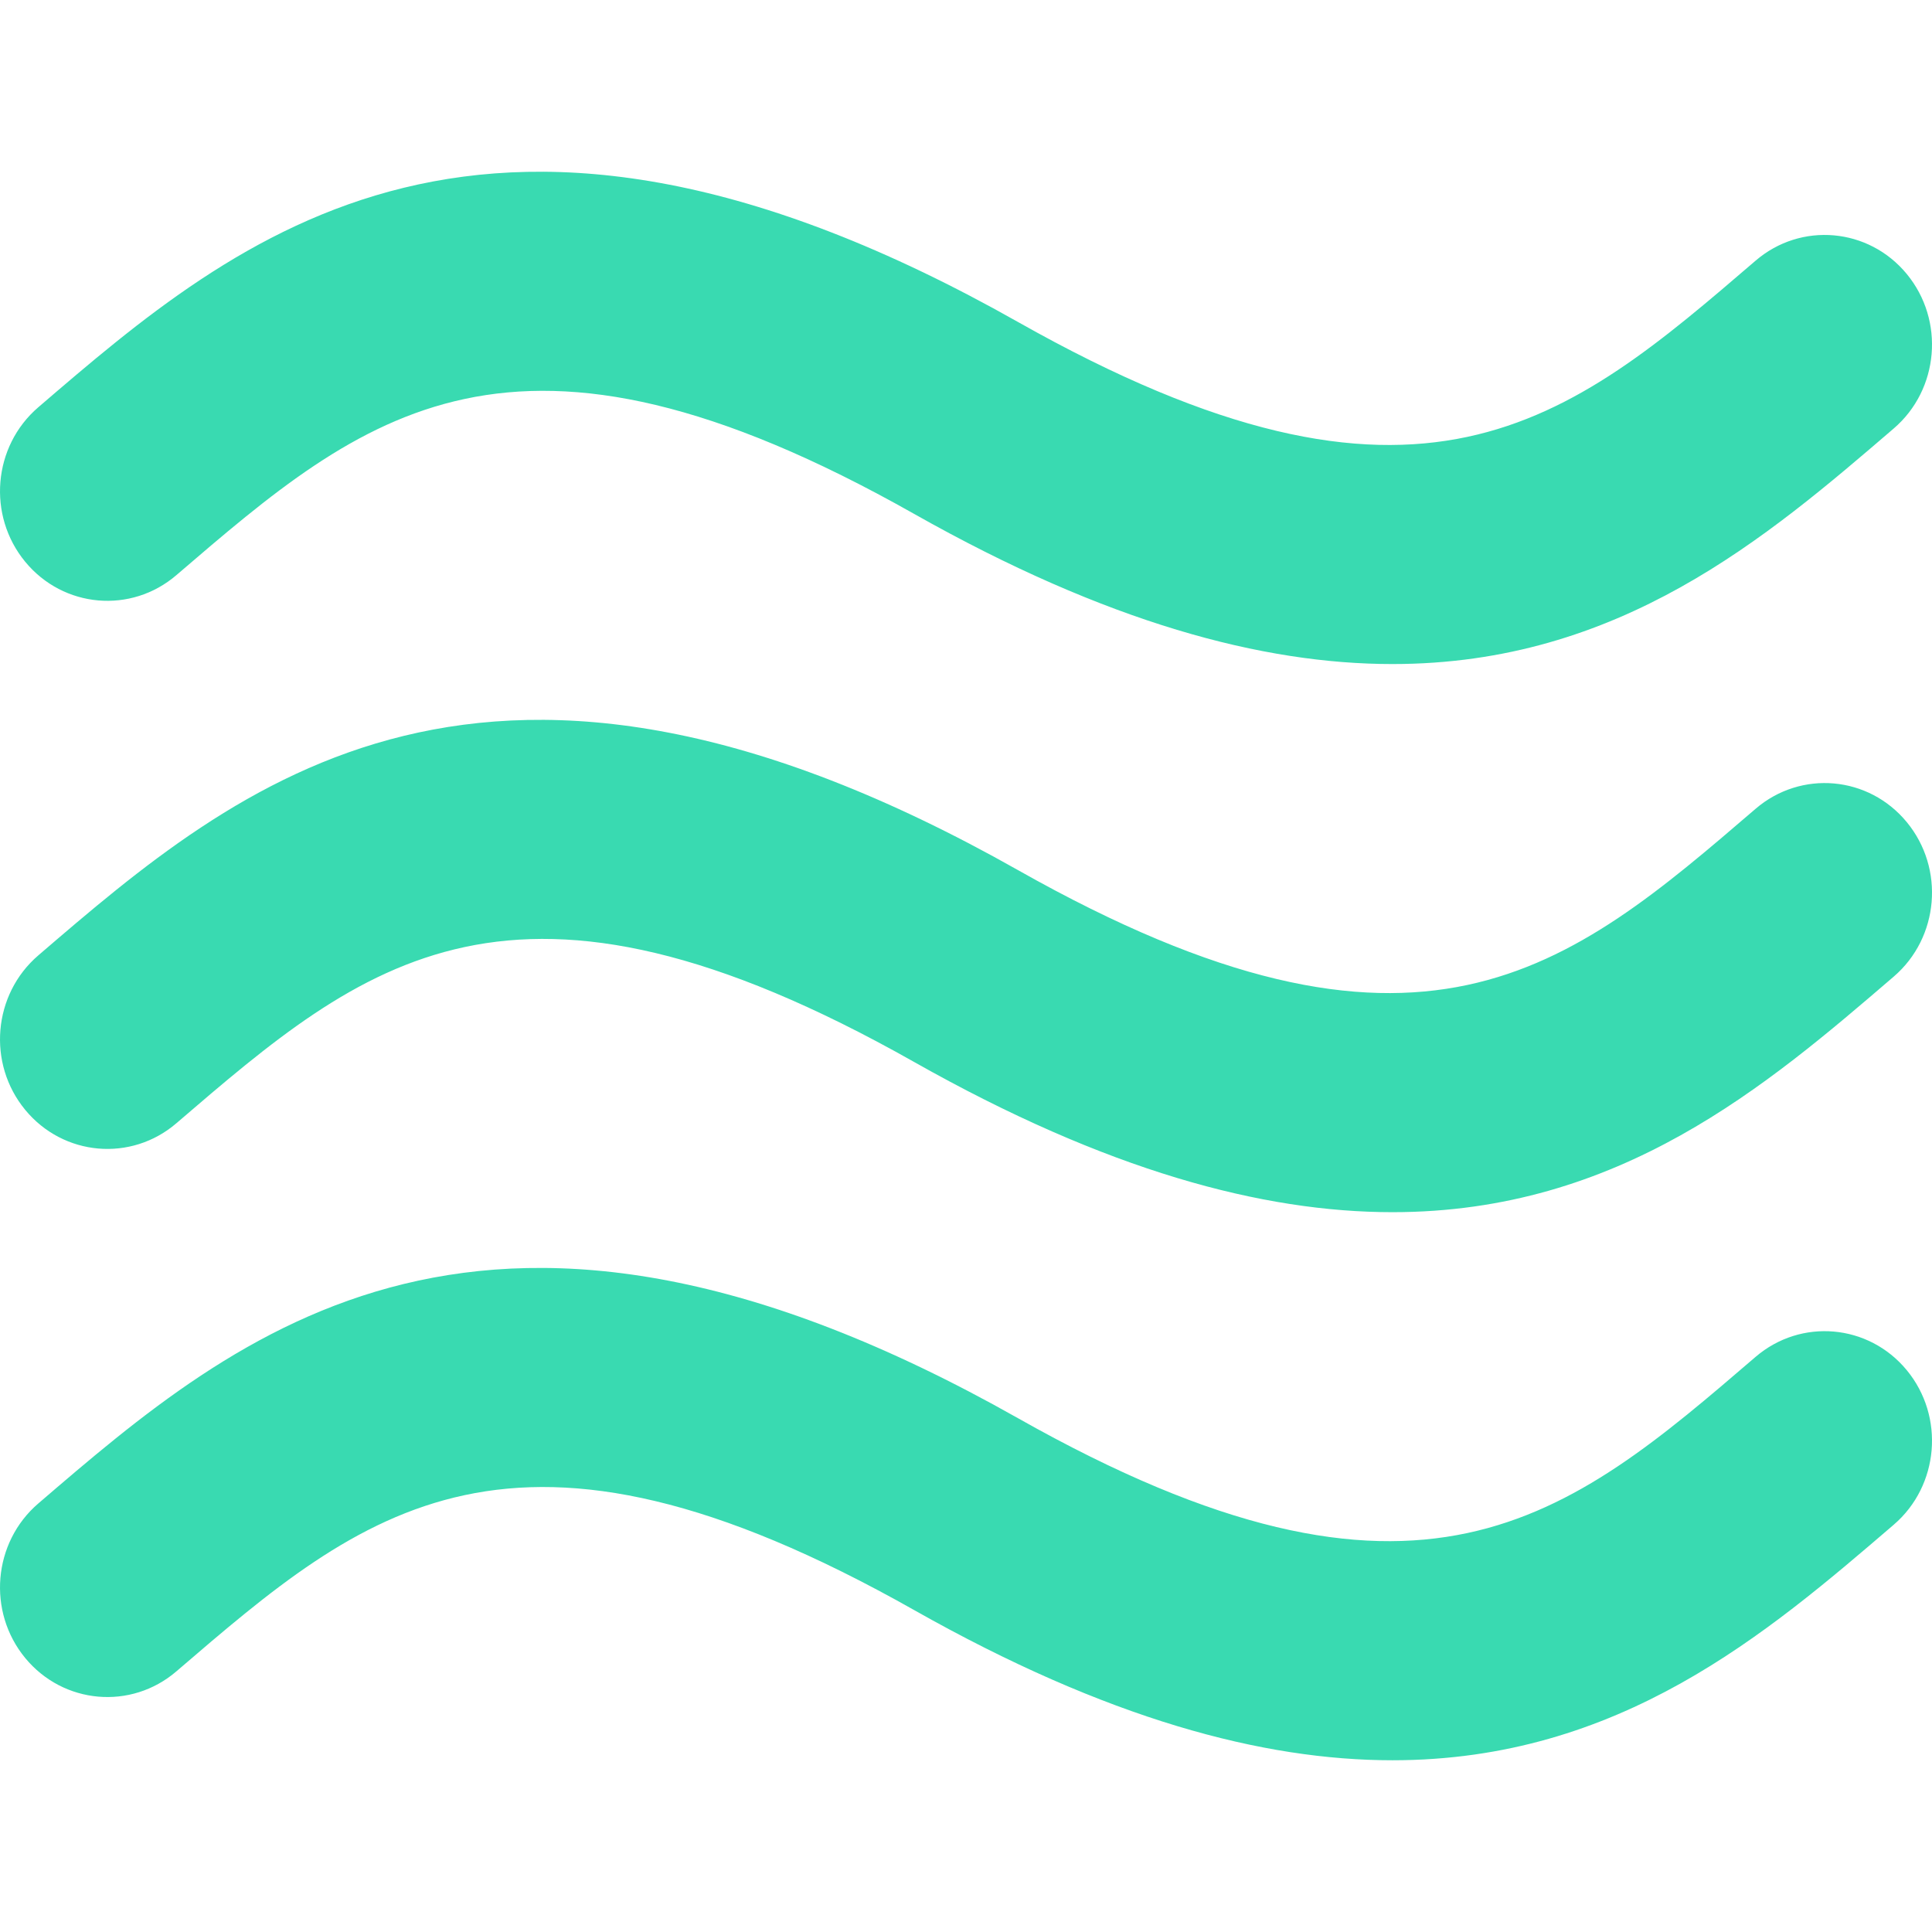 <?xml version="1.0" encoding="iso-8859-1"?>
<!-- Generator: Adobe Illustrator 18.1.1, SVG Export Plug-In . SVG Version: 6.00 Build 0)  -->
<svg version="1.1" id="Capa_1" xmlns="http://www.w3.org/2000/svg" xmlns:xlink="http://www.w3.org/1999/xlink" x="0px" y="0px"
	 viewBox="0 0 90 90" style="enable-background:new 0 0 90 90;" xml:space="preserve">
<style type="text/css" media="screen">
	<![CDATA[
	svg {
	 fill: grey;
	 fill: #08D19E;
	 opacity: 0.8;
	 pointer-events: none;
	}

	]]>
</style>
<g>
	<path d="M8.219,26.79c8.736-7.502,15.637-13.433,34.359-2.854c8.994,5.081,16.249,6.999,22.289,6.998
		c10.575,0,17.426-5.883,23.352-10.975c2.113-1.814,2.385-5.035,0.607-7.194s-4.932-2.438-7.045-0.621
		c-8.735,7.505-15.635,13.434-34.363,2.853c-24.739-13.975-36.326-4.02-45.637,3.977c-2.112,1.815-2.385,5.036-0.607,7.195
		C2.951,28.327,6.105,28.606,8.219,26.79z M81.781,37.678c-8.735,7.503-15.635,13.433-34.363,2.853
		C22.679,26.555,11.092,36.51,1.781,44.508c-2.112,1.816-2.385,5.037-0.607,7.193c1.777,2.159,4.932,2.438,7.045,0.622
		c8.736-7.503,15.637-13.433,34.359-2.855c8.994,5.081,16.249,7,22.289,7c10.575,0,17.426-5.884,23.352-10.975
		c2.113-1.816,2.385-5.037,0.607-7.194C87.049,36.138,83.895,35.861,81.781,37.678z M81.781,63.209
		c-8.735,7.504-15.635,13.433-34.363,2.854C22.679,52.087,11.092,62.042,1.781,70.04c-2.112,1.815-2.385,5.037-0.607,7.196
		c1.777,2.156,4.932,2.436,7.045,0.62C16.955,70.351,23.855,64.424,42.578,75c8.994,5.083,16.249,7,22.289,7
		c10.575,0,17.426-5.884,23.352-10.974c2.113-1.815,2.385-5.038,0.607-7.196C87.048,61.672,83.895,61.395,81.781,63.209z"/>
</g>
<g>
</g>
<g>
</g>
<g>
</g>
<g>
</g>
<g>
</g>
<g>
</g>
<g>
</g>
<g>
</g>
<g>
</g>
<g>
</g>
<g>
</g>
<g>
</g>
<g>
</g>
<g>
</g>
<g>
</g>
</svg>
